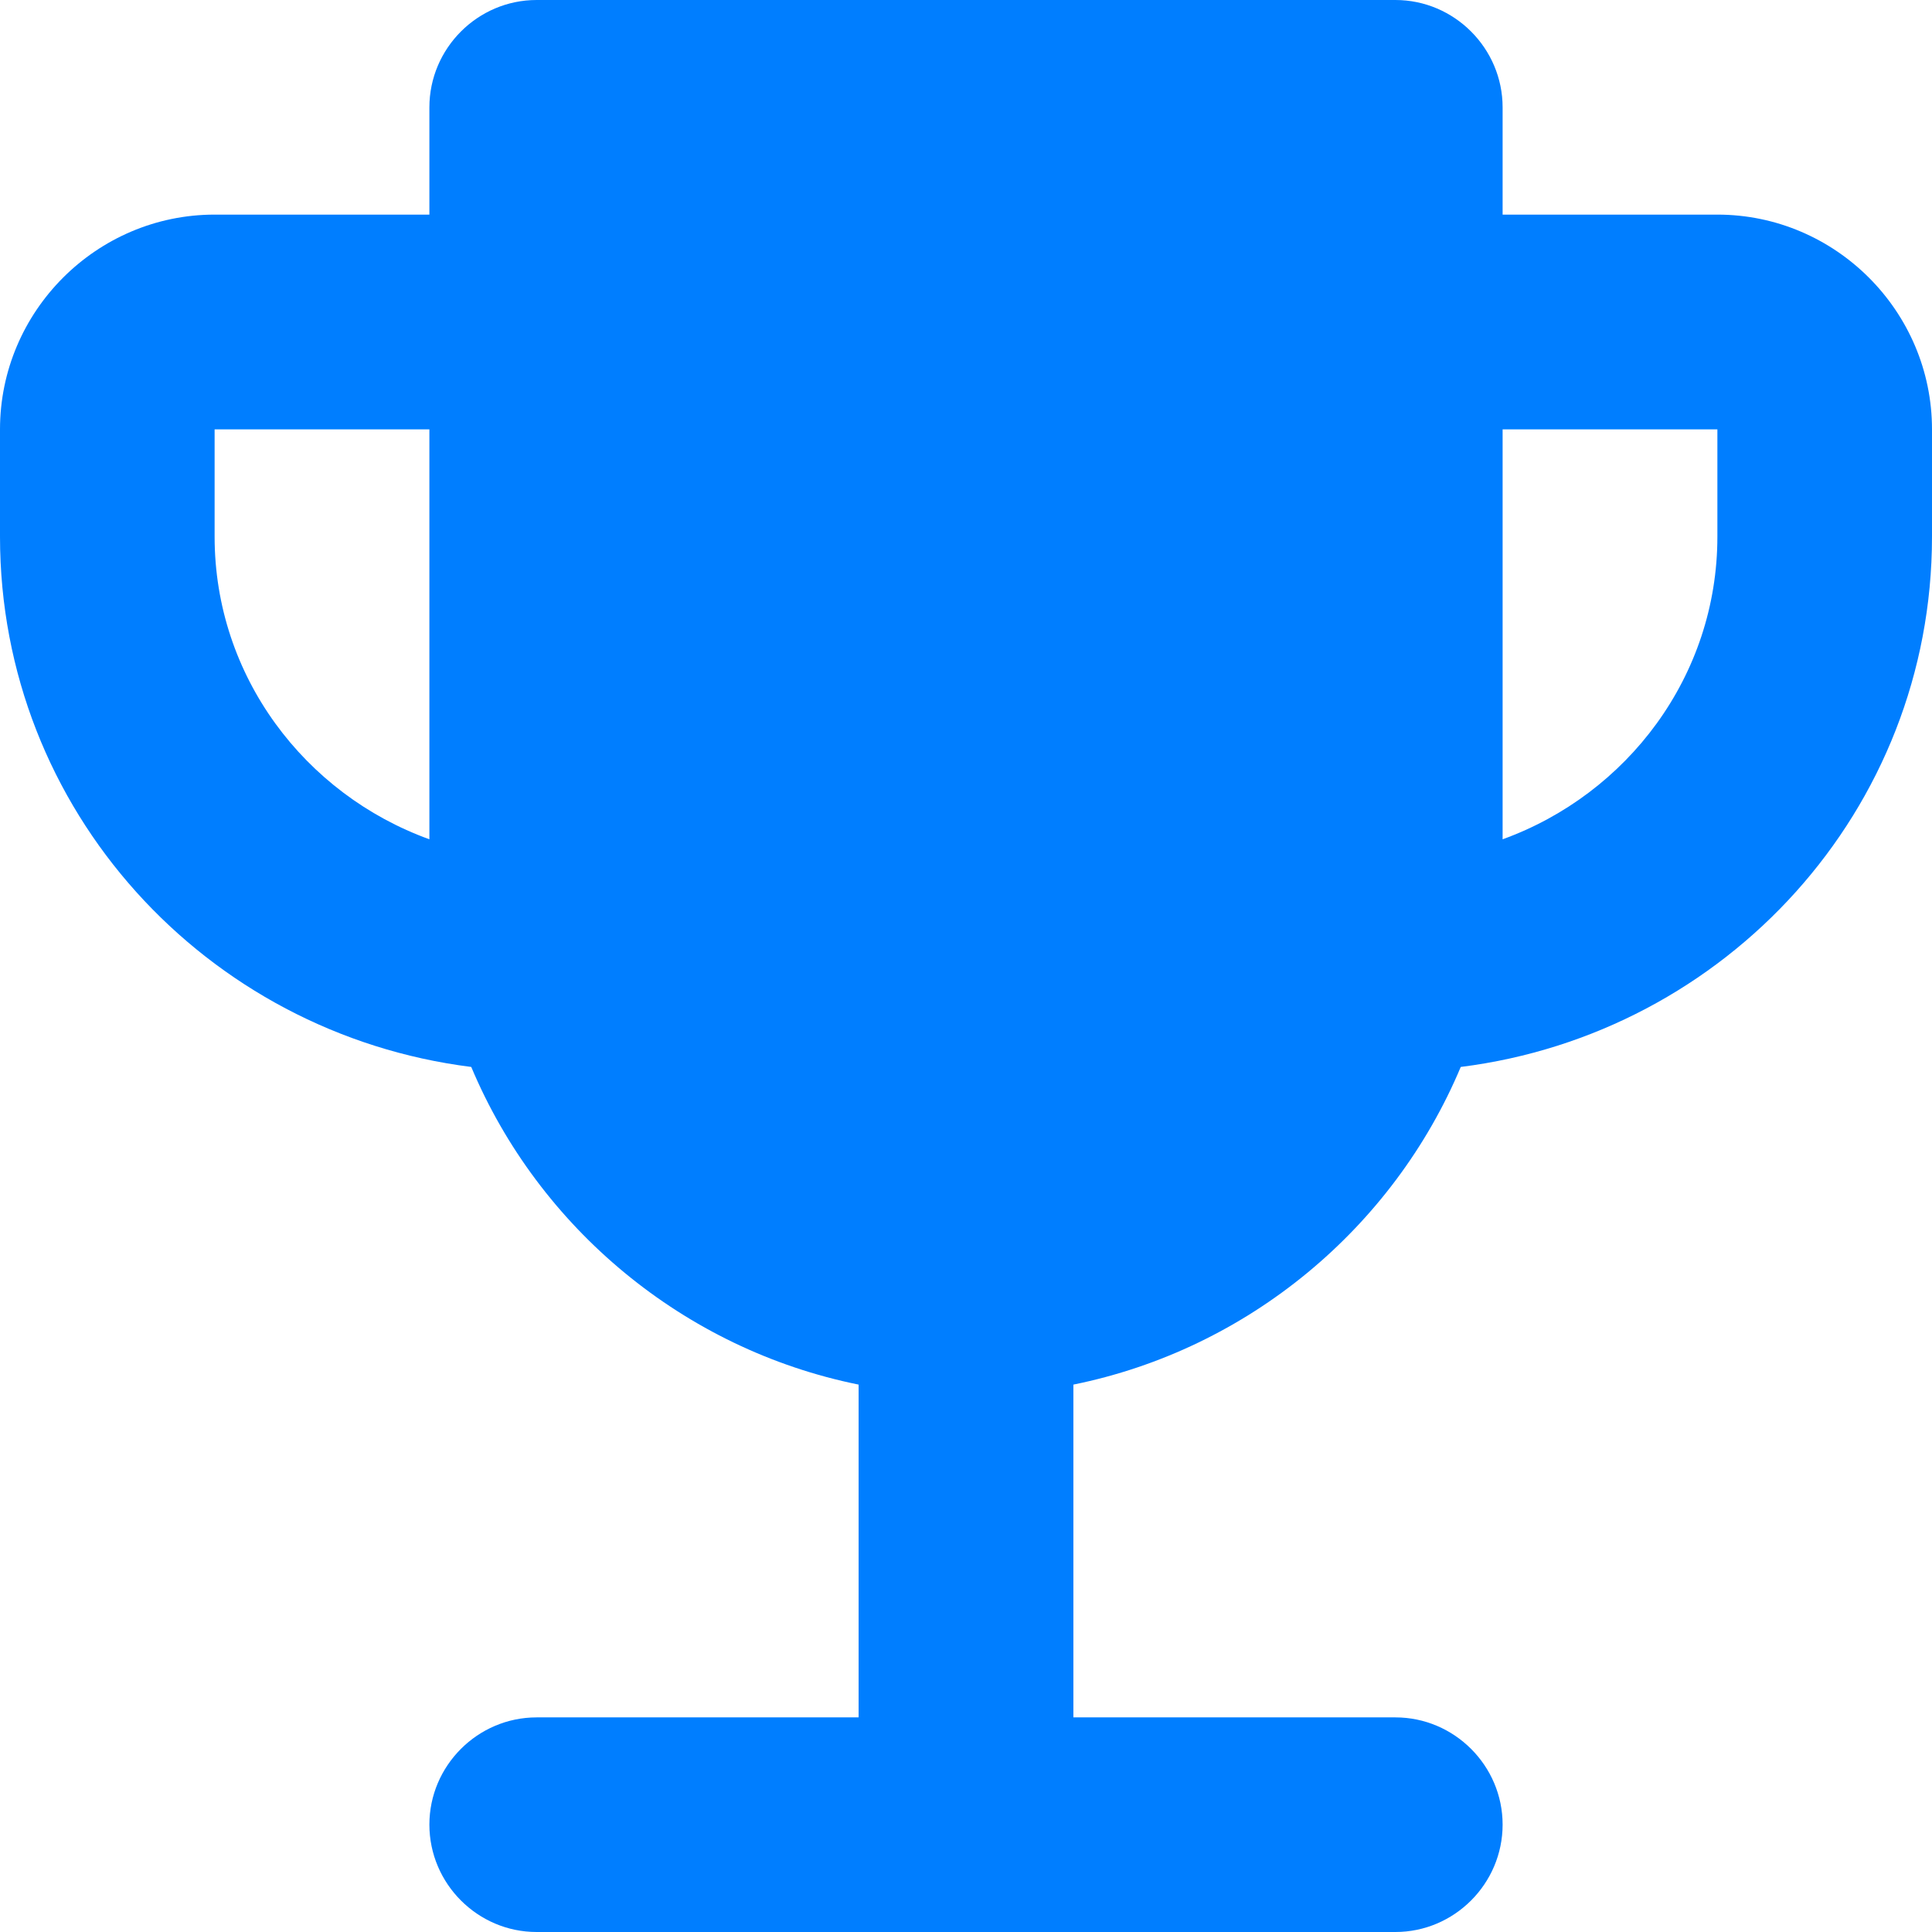 <svg width="12" height="12" viewBox="0 0 12 12" fill="none" xmlns="http://www.w3.org/2000/svg">
<path d="M10.667 1.333H9.333V0.667C9.333 0.3 9.033 0 8.667 0H3.333C2.967 0 2.667 0.3 2.667 0.667V1.333H1.333C0.6 1.333 0 1.933 0 2.667V3.333C0 5.033 1.28 6.42 2.927 6.627C3.347 7.627 4.247 8.38 5.333 8.6V10.667H3.333C2.967 10.667 2.667 10.967 2.667 11.333C2.667 11.7 2.967 12 3.333 12H8.667C9.033 12 9.333 11.7 9.333 11.333C9.333 10.967 9.033 10.667 8.667 10.667H6.667V8.6C7.753 8.38 8.653 7.627 9.073 6.627C10.72 6.42 12 5.033 12 3.333V2.667C12 1.933 11.4 1.333 10.667 1.333ZM1.333 3.333V2.667H2.667V5.213C1.893 4.933 1.333 4.2 1.333 3.333ZM10.667 3.333C10.667 4.2 10.107 4.933 9.333 5.213V2.667H10.667V3.333Z" fill="#007EFF"/>
</svg>
